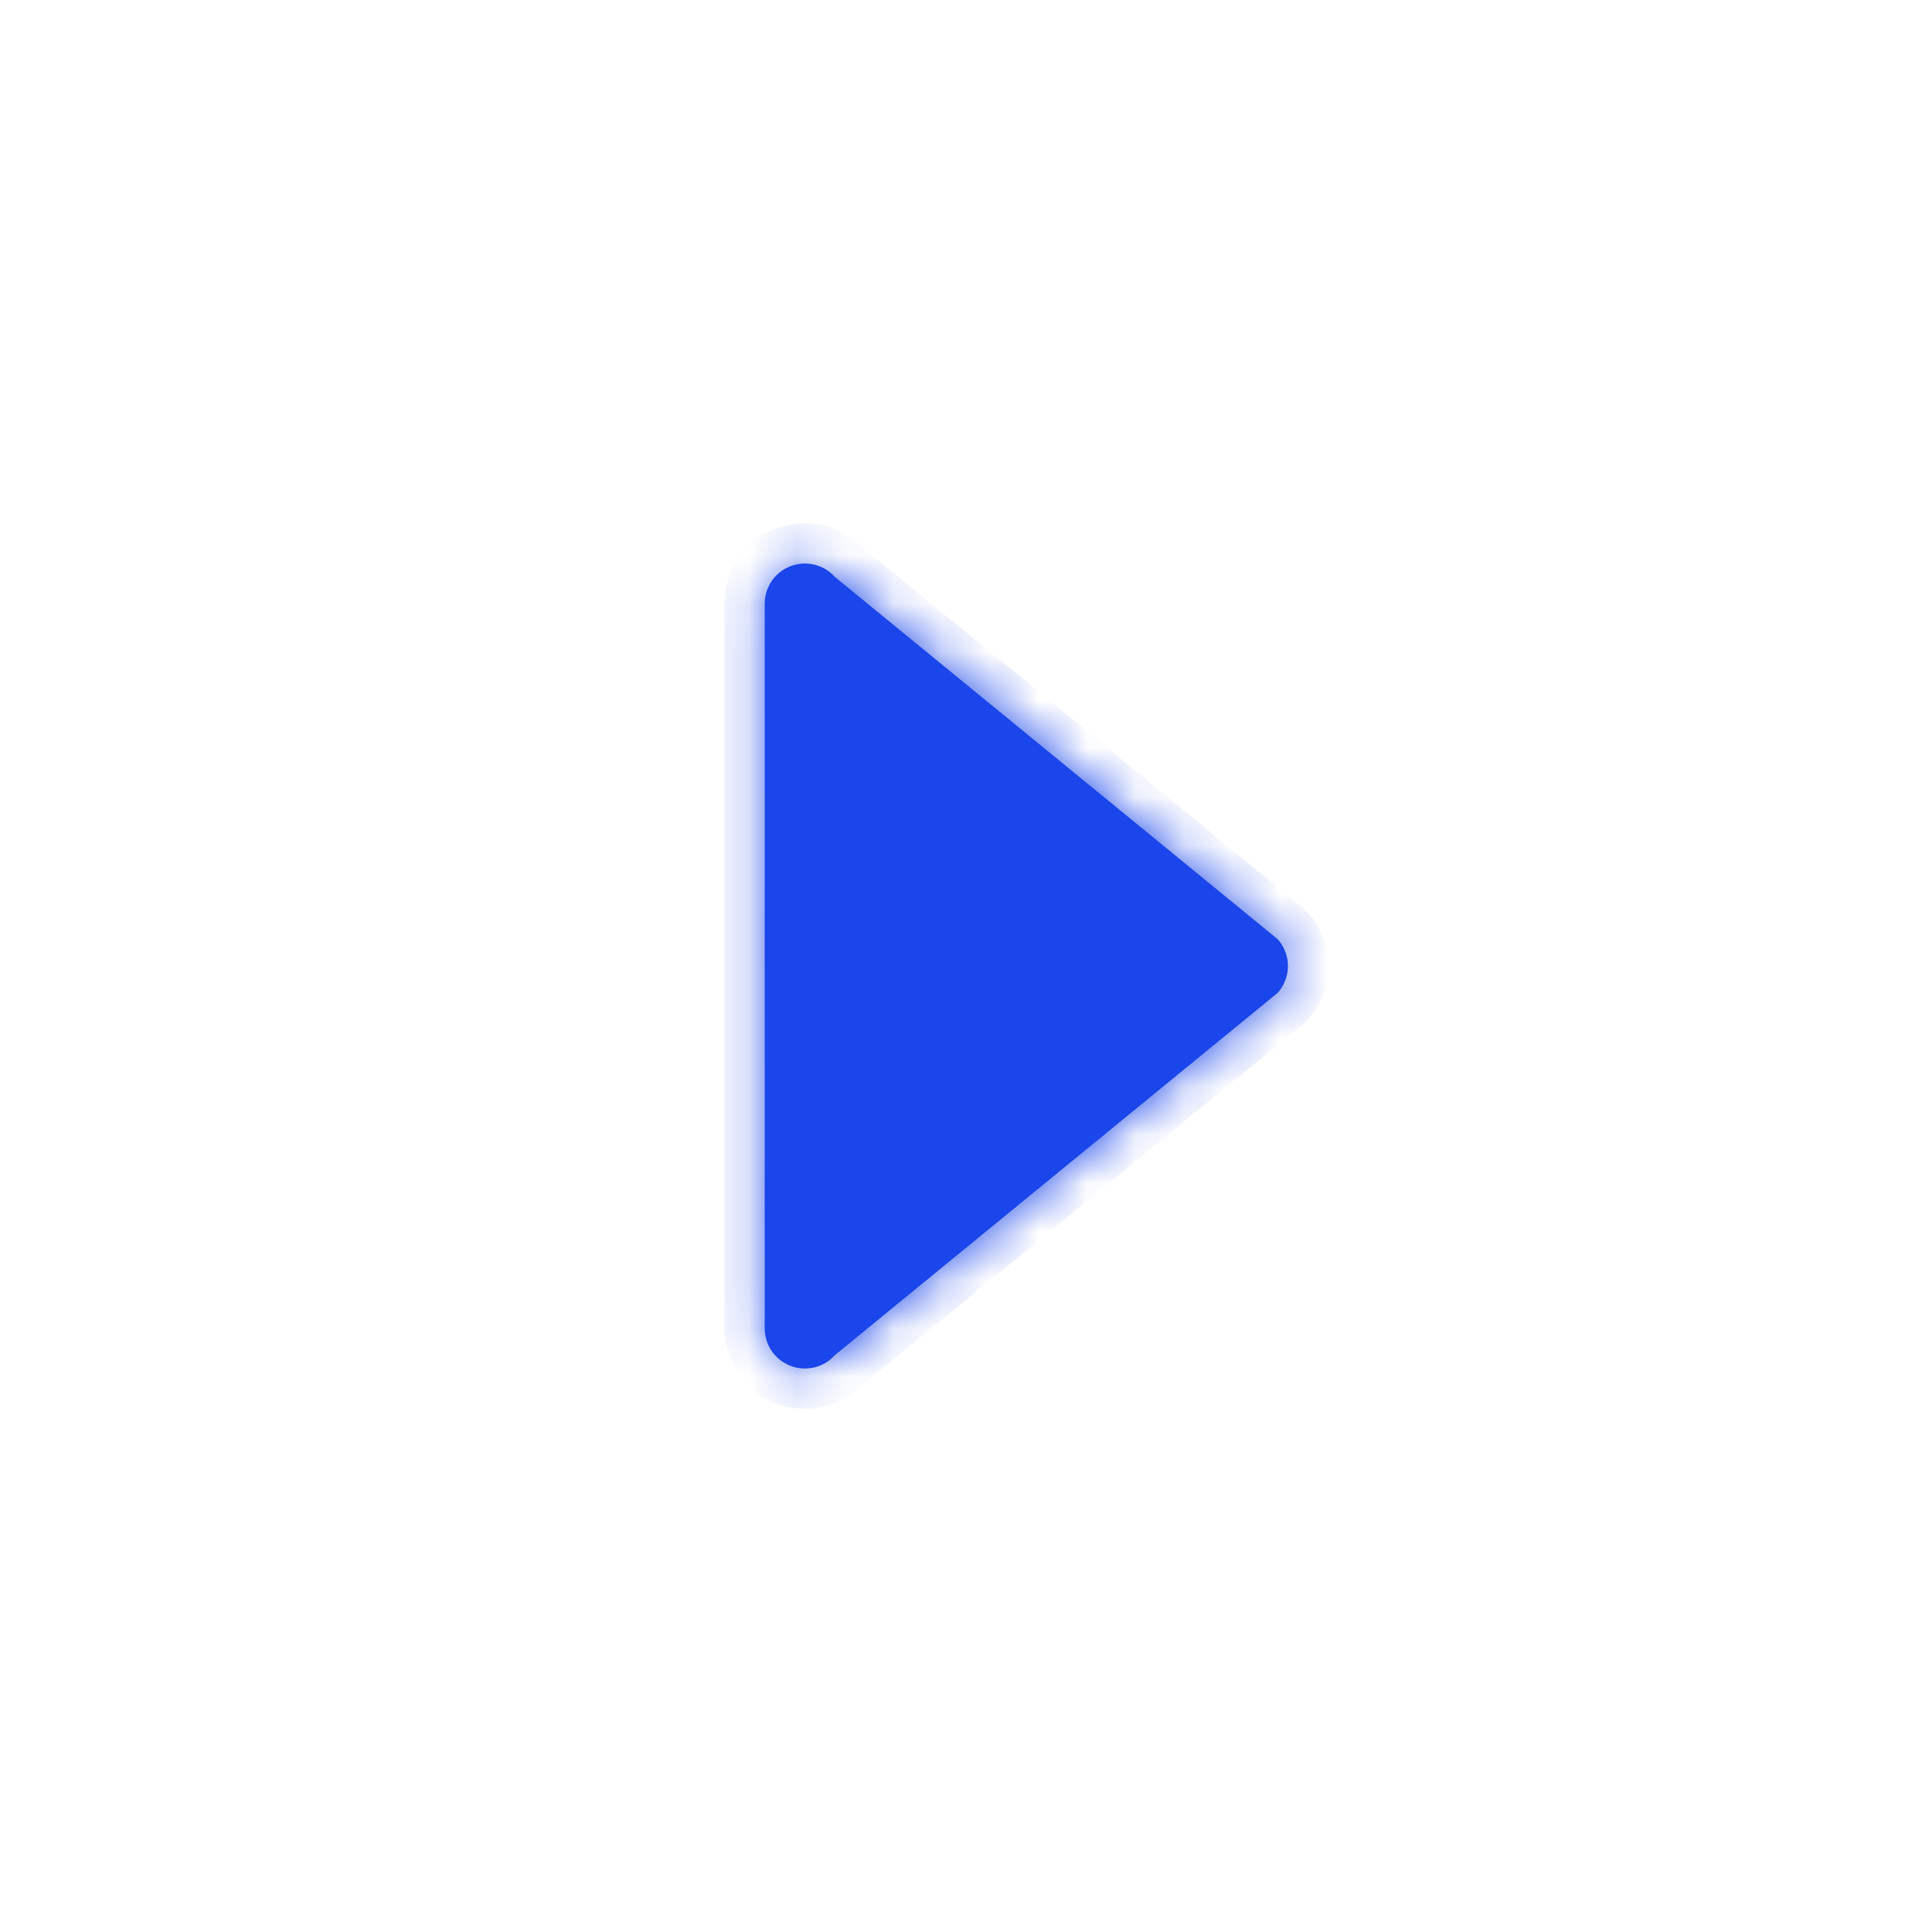 <svg width="40" height="40" viewBox="0 0 40 40" fill="none" xmlns="http://www.w3.org/2000/svg">
<path fill-rule="evenodd" clip-rule="evenodd" d="M16.112 11.877C16.456 11.572 16.983 11.603 17.288 11.947L26.455 19.447C26.735 19.762 26.735 20.238 26.455 20.554L17.288 28.054C16.983 28.398 16.456 28.429 16.112 28.123C15.925 27.958 15.831 27.727 15.832 27.496C15.855 22.499 15.832 17.502 15.832 12.505C15.831 12.273 15.925 12.043 16.112 11.877Z" fill="#1B46EB"/>
<path fill-rule="evenodd" clip-rule="evenodd" d="M15.832 12.5L15.832 12.504C15.832 17.501 15.855 22.499 15.832 27.496V27.5L15.832 12.5Z" fill="#1B46EB"/>
<mask id="mask0_658_845" style="mask-type:luminance" maskUnits="userSpaceOnUse" x="15" y="11" width="12" height="18">
<path fill-rule="evenodd" clip-rule="evenodd" d="M16.112 11.877C16.456 11.572 16.983 11.603 17.288 11.947L26.455 19.447C26.735 19.762 26.735 20.238 26.455 20.554L17.288 28.054C16.983 28.398 16.456 28.429 16.112 28.123C15.925 27.958 15.831 27.727 15.832 27.496C15.855 22.499 15.832 17.502 15.832 12.505C15.831 12.273 15.925 12.043 16.112 11.877Z" fill="#1B46EB"/>
<path fill-rule="evenodd" clip-rule="evenodd" d="M15.832 12.5L15.832 12.504C15.832 17.501 15.855 22.499 15.832 27.496V27.5L15.832 12.5Z" fill="#1B46EB"/>
</mask>
<g mask="url(#mask0_658_845)">
<path d="M15.834 12.505L16.25 12.503C16.249 12.273 16.062 12.088 15.833 12.088C15.603 12.089 15.417 12.275 15.417 12.505H15.834ZM15.834 27.497H15.417C15.417 27.726 15.603 27.913 15.833 27.913C16.062 27.914 16.249 27.728 16.25 27.498L15.834 27.497ZM15.417 12.507C15.44 17.503 15.417 22.497 15.417 27.497H16.25C16.25 22.502 16.273 17.501 16.25 12.503L15.417 12.507ZM15.417 12.505C15.417 17.505 15.44 22.499 15.417 27.495L16.25 27.498C16.273 22.5 16.25 17.499 16.25 12.505H15.417ZM15.833 12.501L16.665 12.446C16.636 11.998 16.256 11.653 15.806 11.668C15.357 11.682 15 12.051 15 12.501H15.833ZM15.834 27.501H15C15 27.961 15.373 28.334 15.834 28.334C16.294 28.334 16.667 27.961 16.667 27.501H15.834ZM17.29 11.947L16.667 12.501C16.696 12.534 16.728 12.564 16.762 12.592L17.29 11.947ZM26.456 19.447L27.079 18.893C27.05 18.86 27.018 18.83 26.984 18.802L26.456 19.447ZM26.456 20.554L26.984 21.199C27.018 21.171 27.05 21.141 27.079 21.108L26.456 20.554ZM17.29 28.054L16.762 27.409C16.728 27.437 16.696 27.468 16.667 27.501L17.29 28.054ZM15.834 12.505L15.002 12.559C15.031 13.008 15.412 13.353 15.863 13.338C16.313 13.322 16.669 12.951 16.667 12.501L15.834 12.505ZM15.834 27.497H16.667C16.667 27.037 16.295 26.664 15.835 26.663C15.376 26.662 15.002 27.033 15 27.493L15.834 27.497ZM17.913 11.393C17.301 10.705 16.248 10.643 15.56 11.255L16.667 12.501L17.913 11.393ZM26.984 18.802L17.817 11.302L16.762 12.592L25.929 20.092L26.984 18.802ZM27.079 21.108C27.641 20.477 27.641 19.525 27.079 18.893L25.834 20.001L27.079 21.108ZM17.817 28.699L26.984 21.199L25.929 19.909L16.762 27.409L17.817 28.699ZM15.56 28.746C16.248 29.358 17.301 29.296 17.913 28.608L16.667 27.501L15.56 28.746ZM15.002 12.555L15.002 12.559L16.665 12.45L16.665 12.446L15.002 12.555ZM15 27.497V27.501H16.667V27.497H15ZM15 27.493C14.998 27.953 15.187 28.415 15.56 28.746L16.667 27.501L15 27.493ZM15.56 11.255C15.187 11.586 14.998 12.048 15 12.509L16.667 12.501L15.56 11.255ZM15 12.501L15 27.501H16.667V12.501H15Z" fill="#1B46EB"/>
</g>
</svg>
